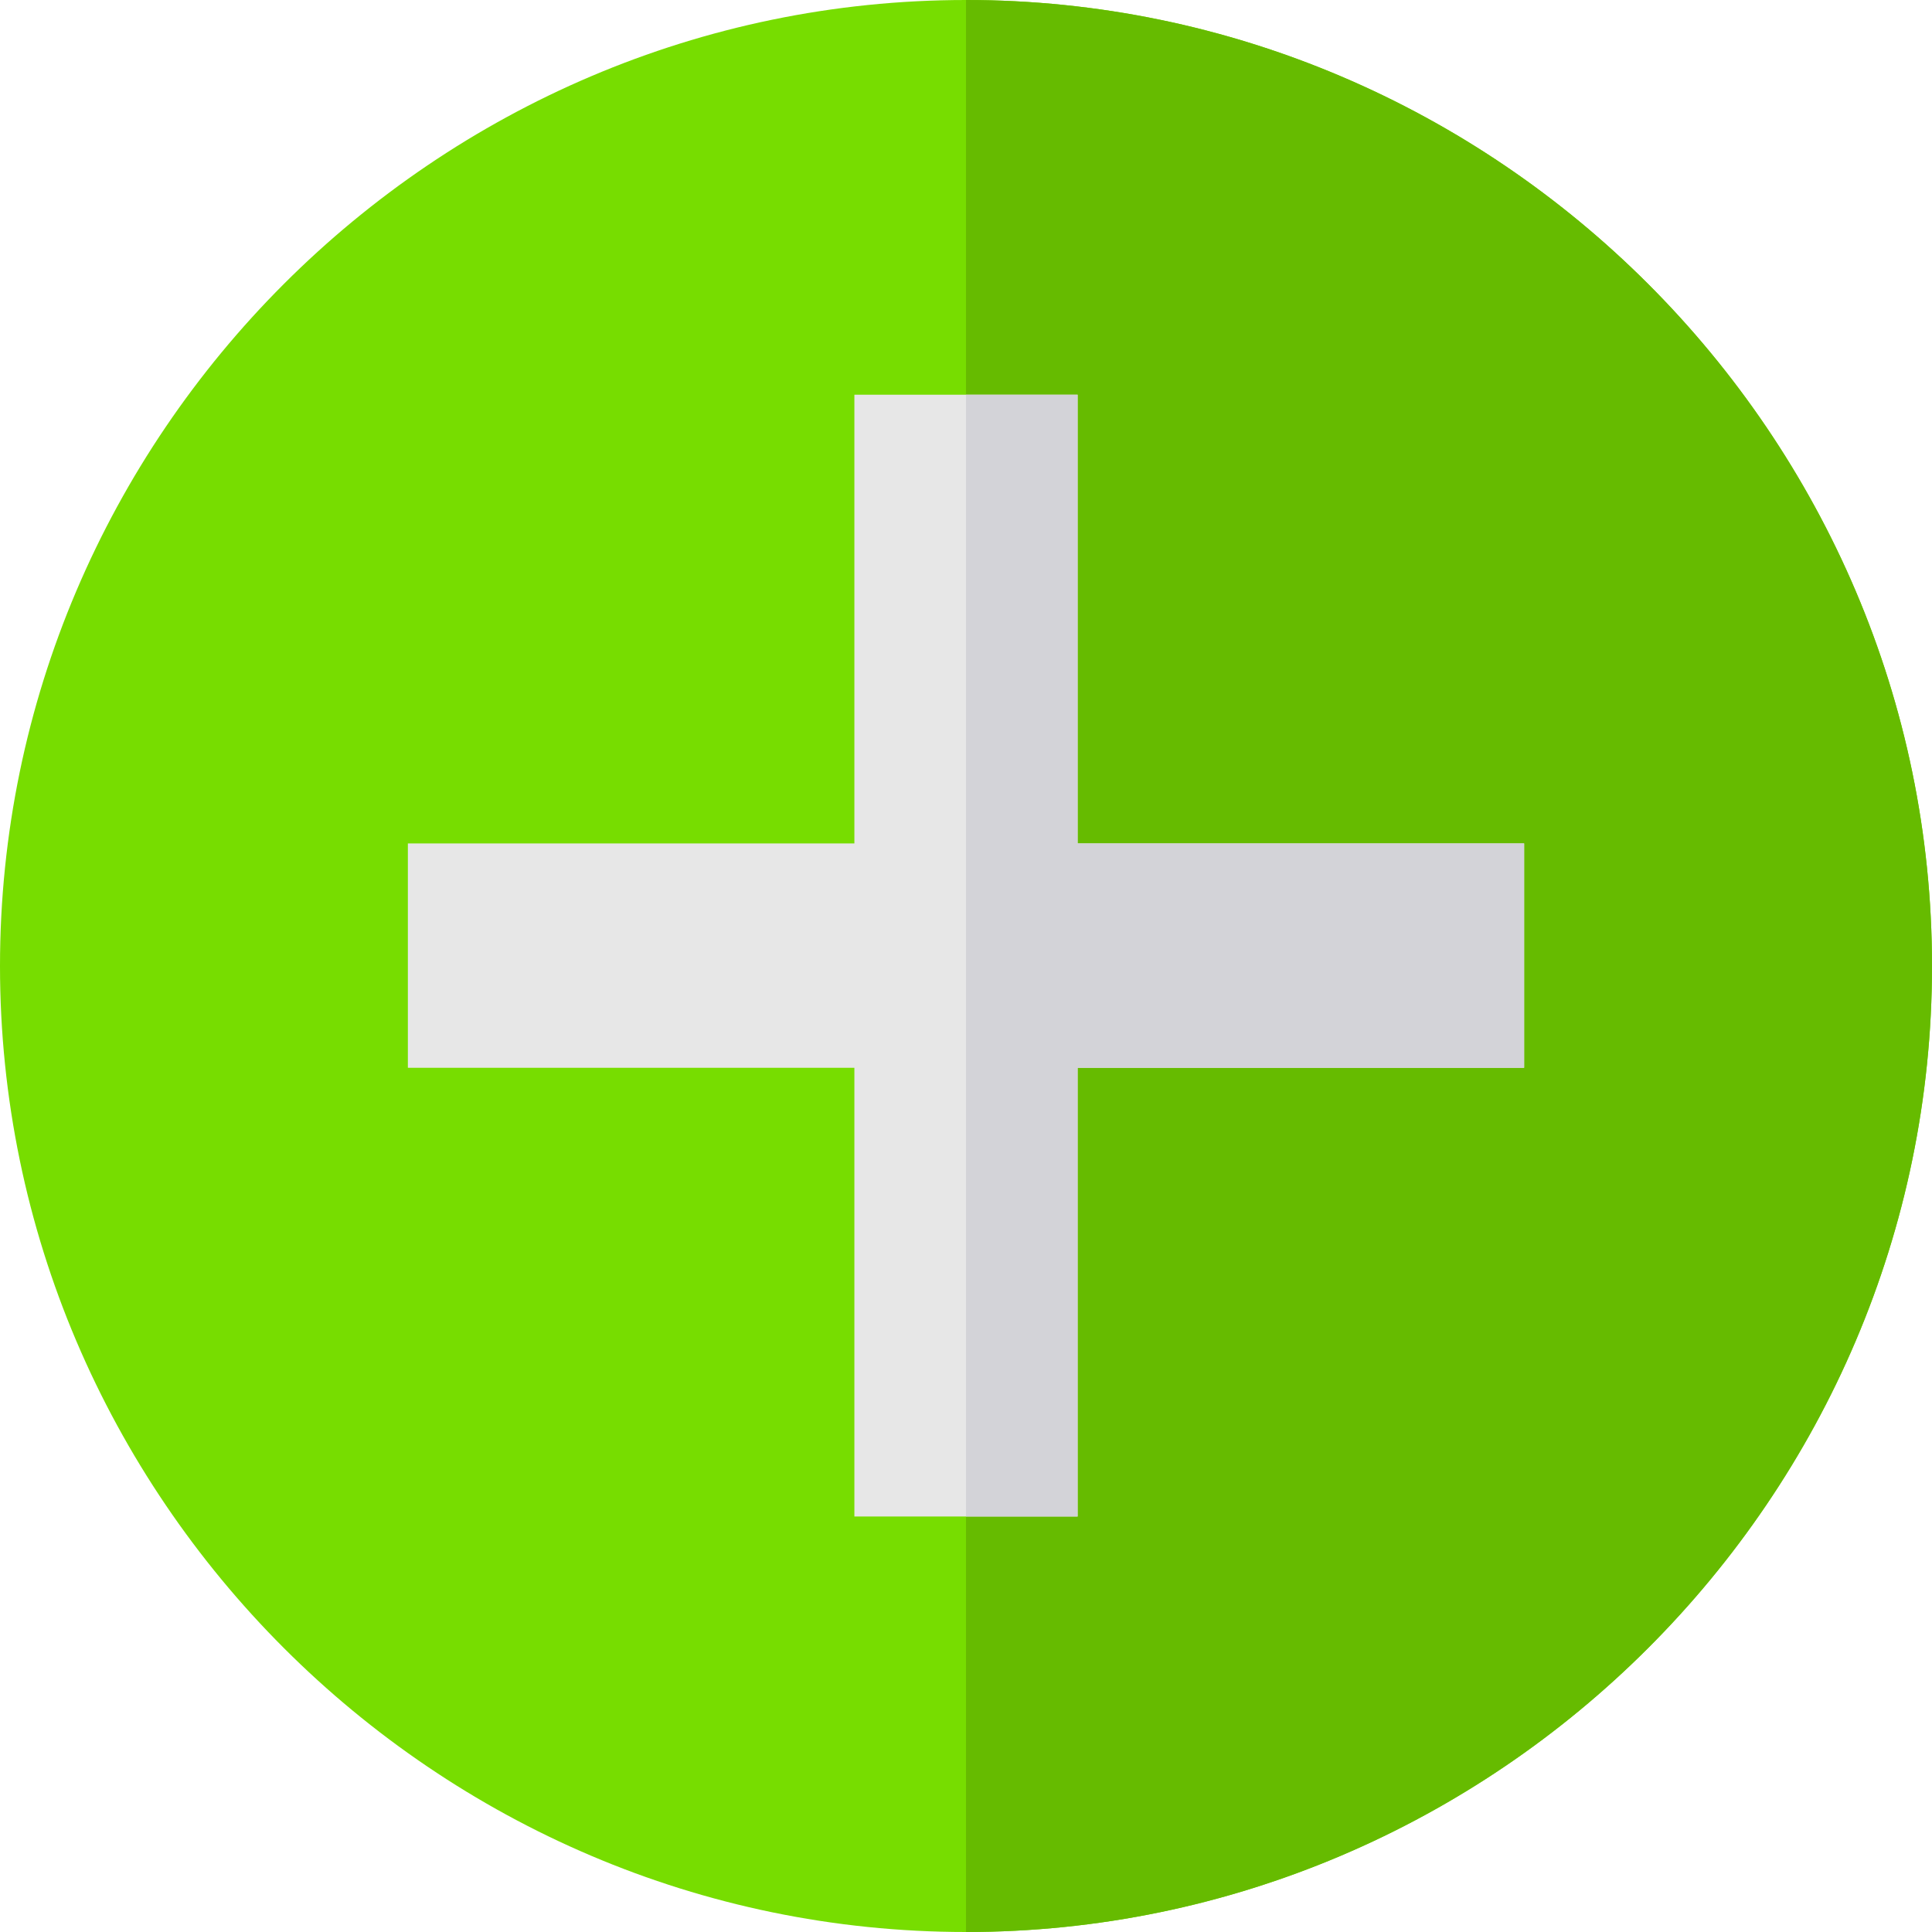 <svg width="70" height="70" viewBox="0 0 70 70" fill="none" xmlns="http://www.w3.org/2000/svg">
<path d="M35 0C15.764 0 0 15.764 0 35C0 54.236 15.764 70 35 70C54.236 70 70 54.236 70 35C70 15.764 54.236 0 35 0Z" fill="#77DD00"/>
<path d="M70 35C70 54.236 54.236 70 35 70V0C54.236 0 70 15.764 70 35Z" fill="#66BB00"/>
<path d="M55.222 30.559V38.688H39.044V54.946H30.956V38.688H14.778V30.559H30.956V14.301H39.044V30.559H55.222Z" fill="#E7E7E7"/>
<path d="M55.222 30.559V38.688H39.044V54.946H35V14.301H39.044V30.559H55.222Z" fill="#D3D3D8"/>
</svg>
